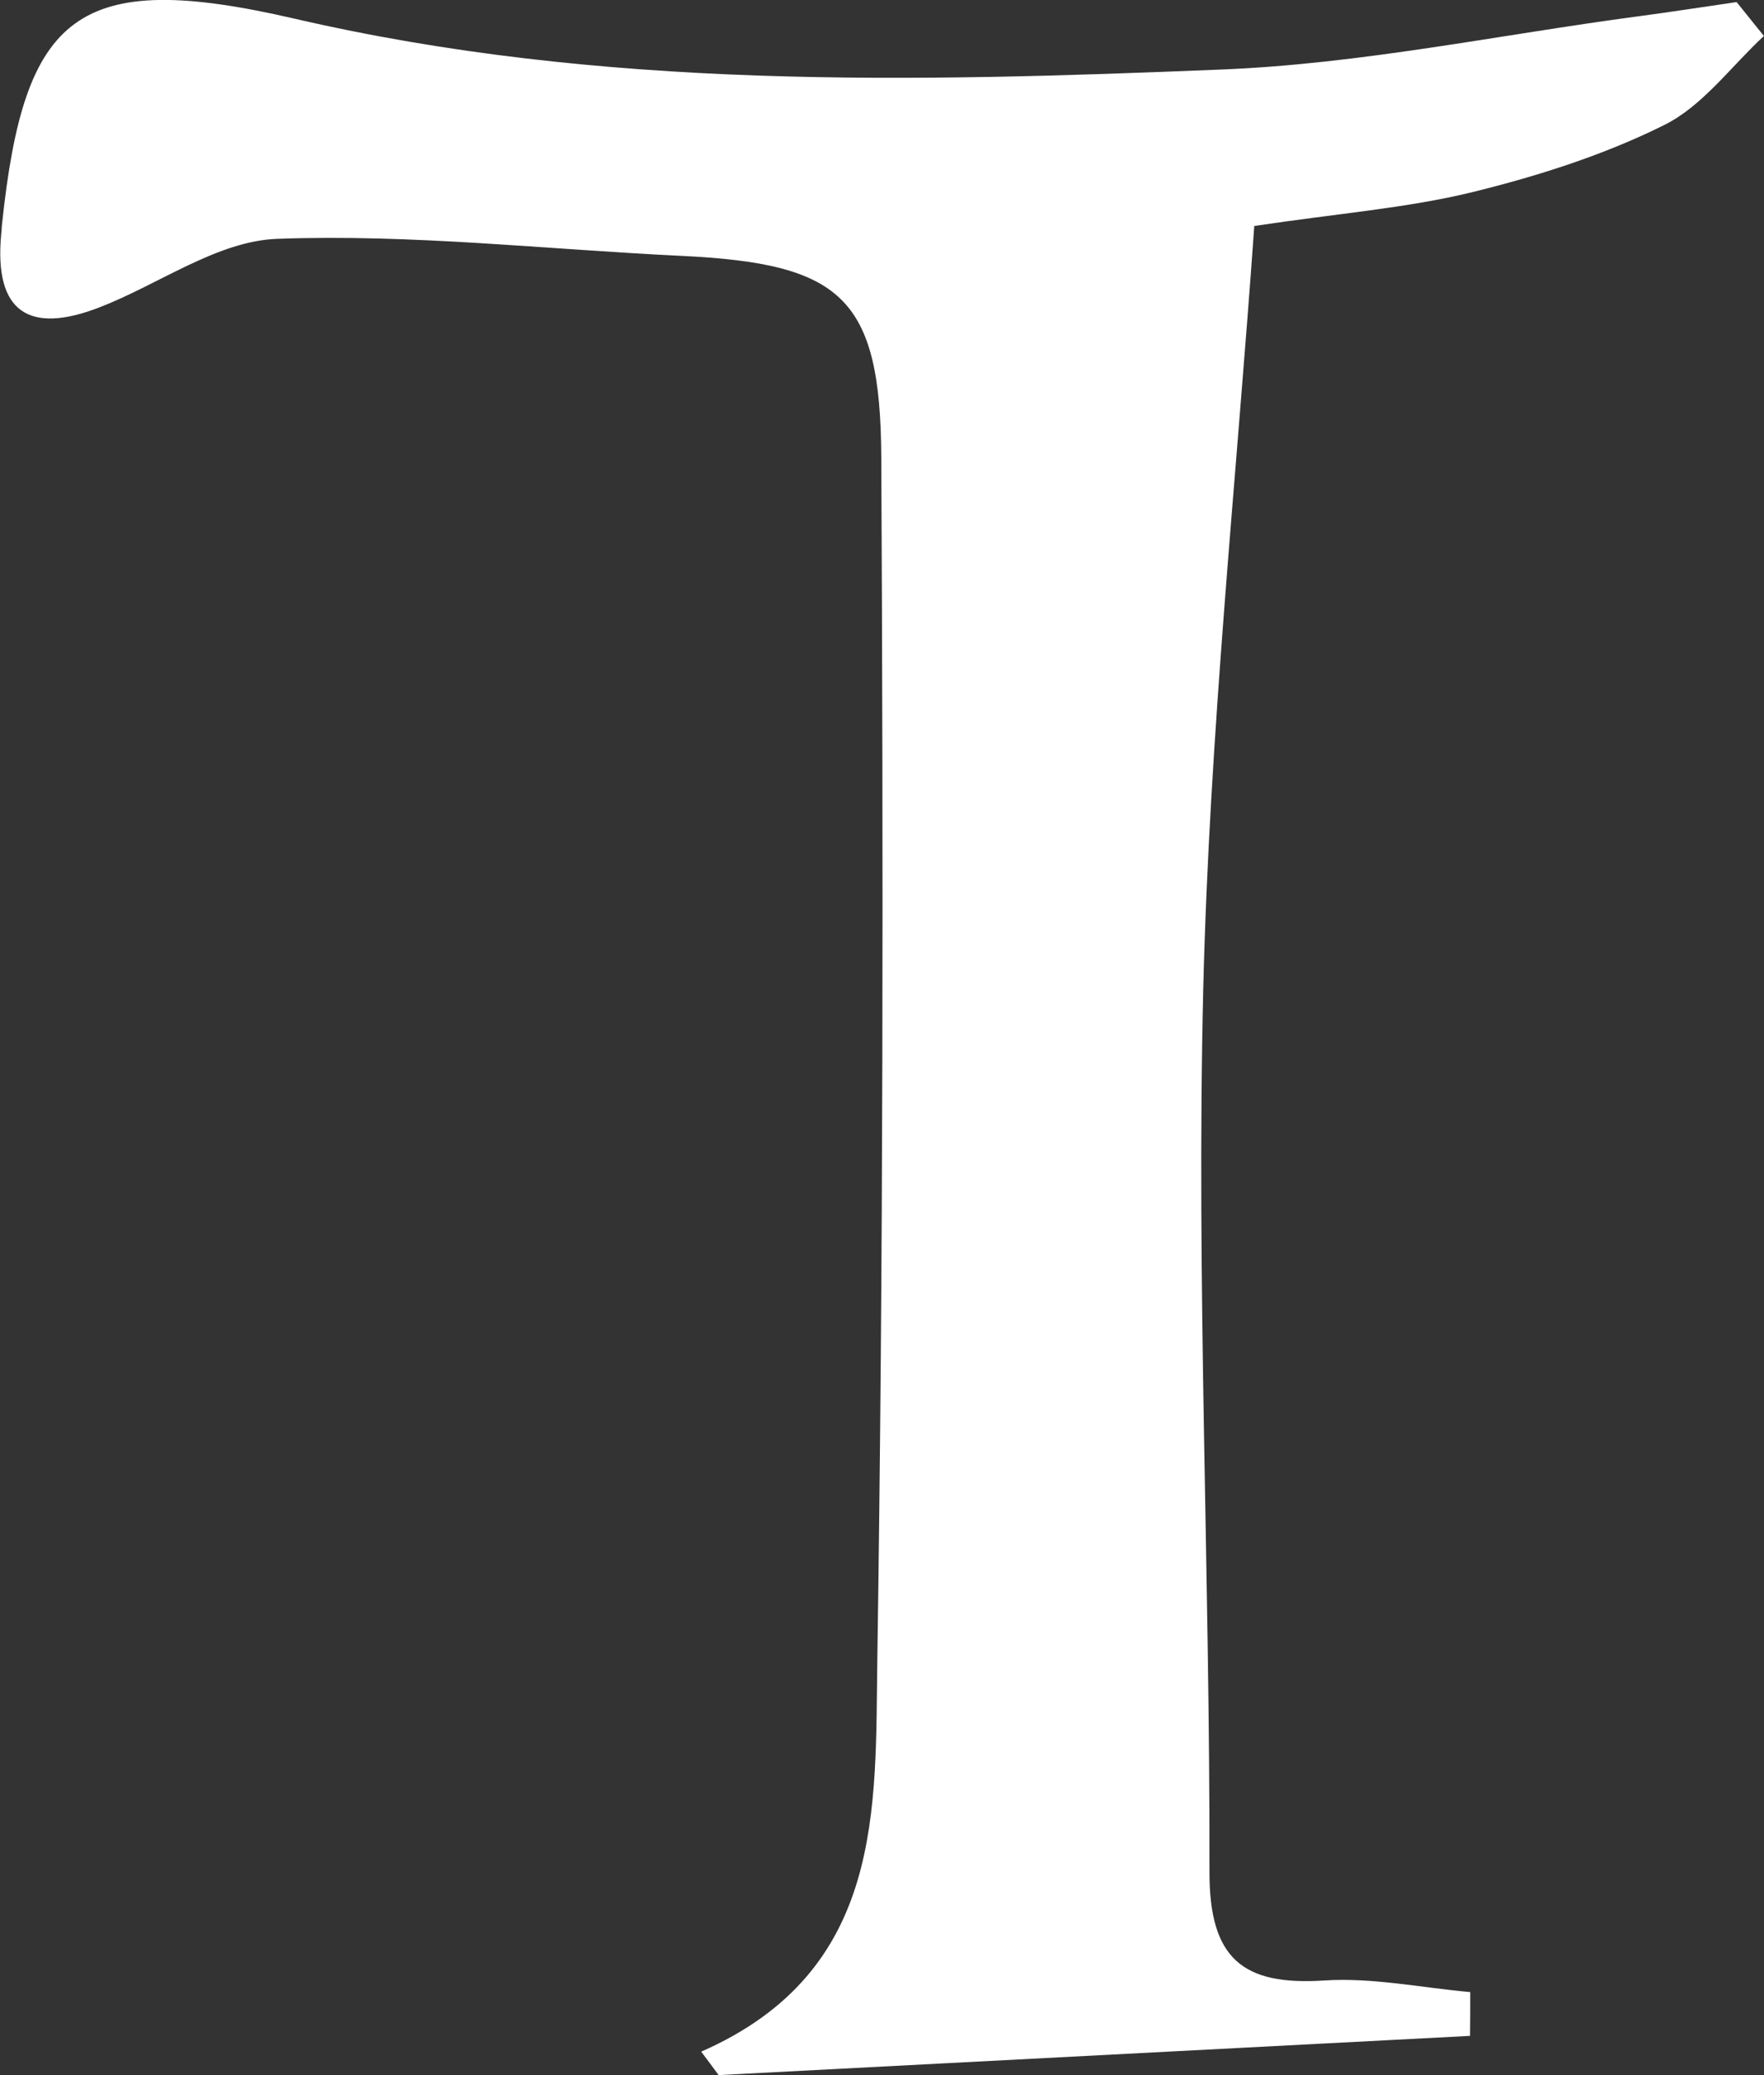 <?xml version="1.0" encoding="UTF-8"?>
<svg id="_레이어_2" data-name="레이어 2" xmlns="http://www.w3.org/2000/svg" viewBox="0 0 85.03 100">
  <rect x="0" y="0" width="85.03" height="100" fill="#333333" stroke="none"/>
  <defs>
    <style>
      .cls-1 {
        fill: #fff;
        stroke-width: 0px;
      }
    </style>
  </defs>
  <g id="_레이어_1-2" data-name="레이어 1">
    <path class="cls-1" d="M85.03,1.73c-1.58,1.46-2.95,3.37-4.8,4.29-2.91,1.45-6.09,2.46-9.26,3.24-3.16.77-6.45,1.02-10.51,1.63-.86,12.2-2.16,24.47-2.46,36.77-.34,14.17.33,28.36.3,42.54-.01,4.18,1.59,5.5,5.54,5.24,2.32-.15,4.68.35,7.03.56,0,.7,0,1.41-.01,2.11-12.07.63-24.15,1.26-36.22,1.89-.28-.38-.56-.76-.84-1.13,8.86-3.89,8.38-11.71,8.49-18.93.29-19.3.29-38.6.19-57.91-.04-7.71-1.92-9.33-9.64-9.7-6.5-.31-13.01-1.06-19.49-.82-2.89.11-5.68,2.19-8.55,3.3-3.4,1.32-5.1.24-4.74-3.54.02-.16.02-.33.04-.49C1.17.68,3.69-1.53,14.2.9c14.82,3.43,29.75,3.06,44.69,2.45,6.71-.27,13.37-1.67,20.05-2.56,1.59-.21,3.18-.46,4.77-.69.44.55.88,1.09,1.32,1.64Z"/>
  </g>
</svg>